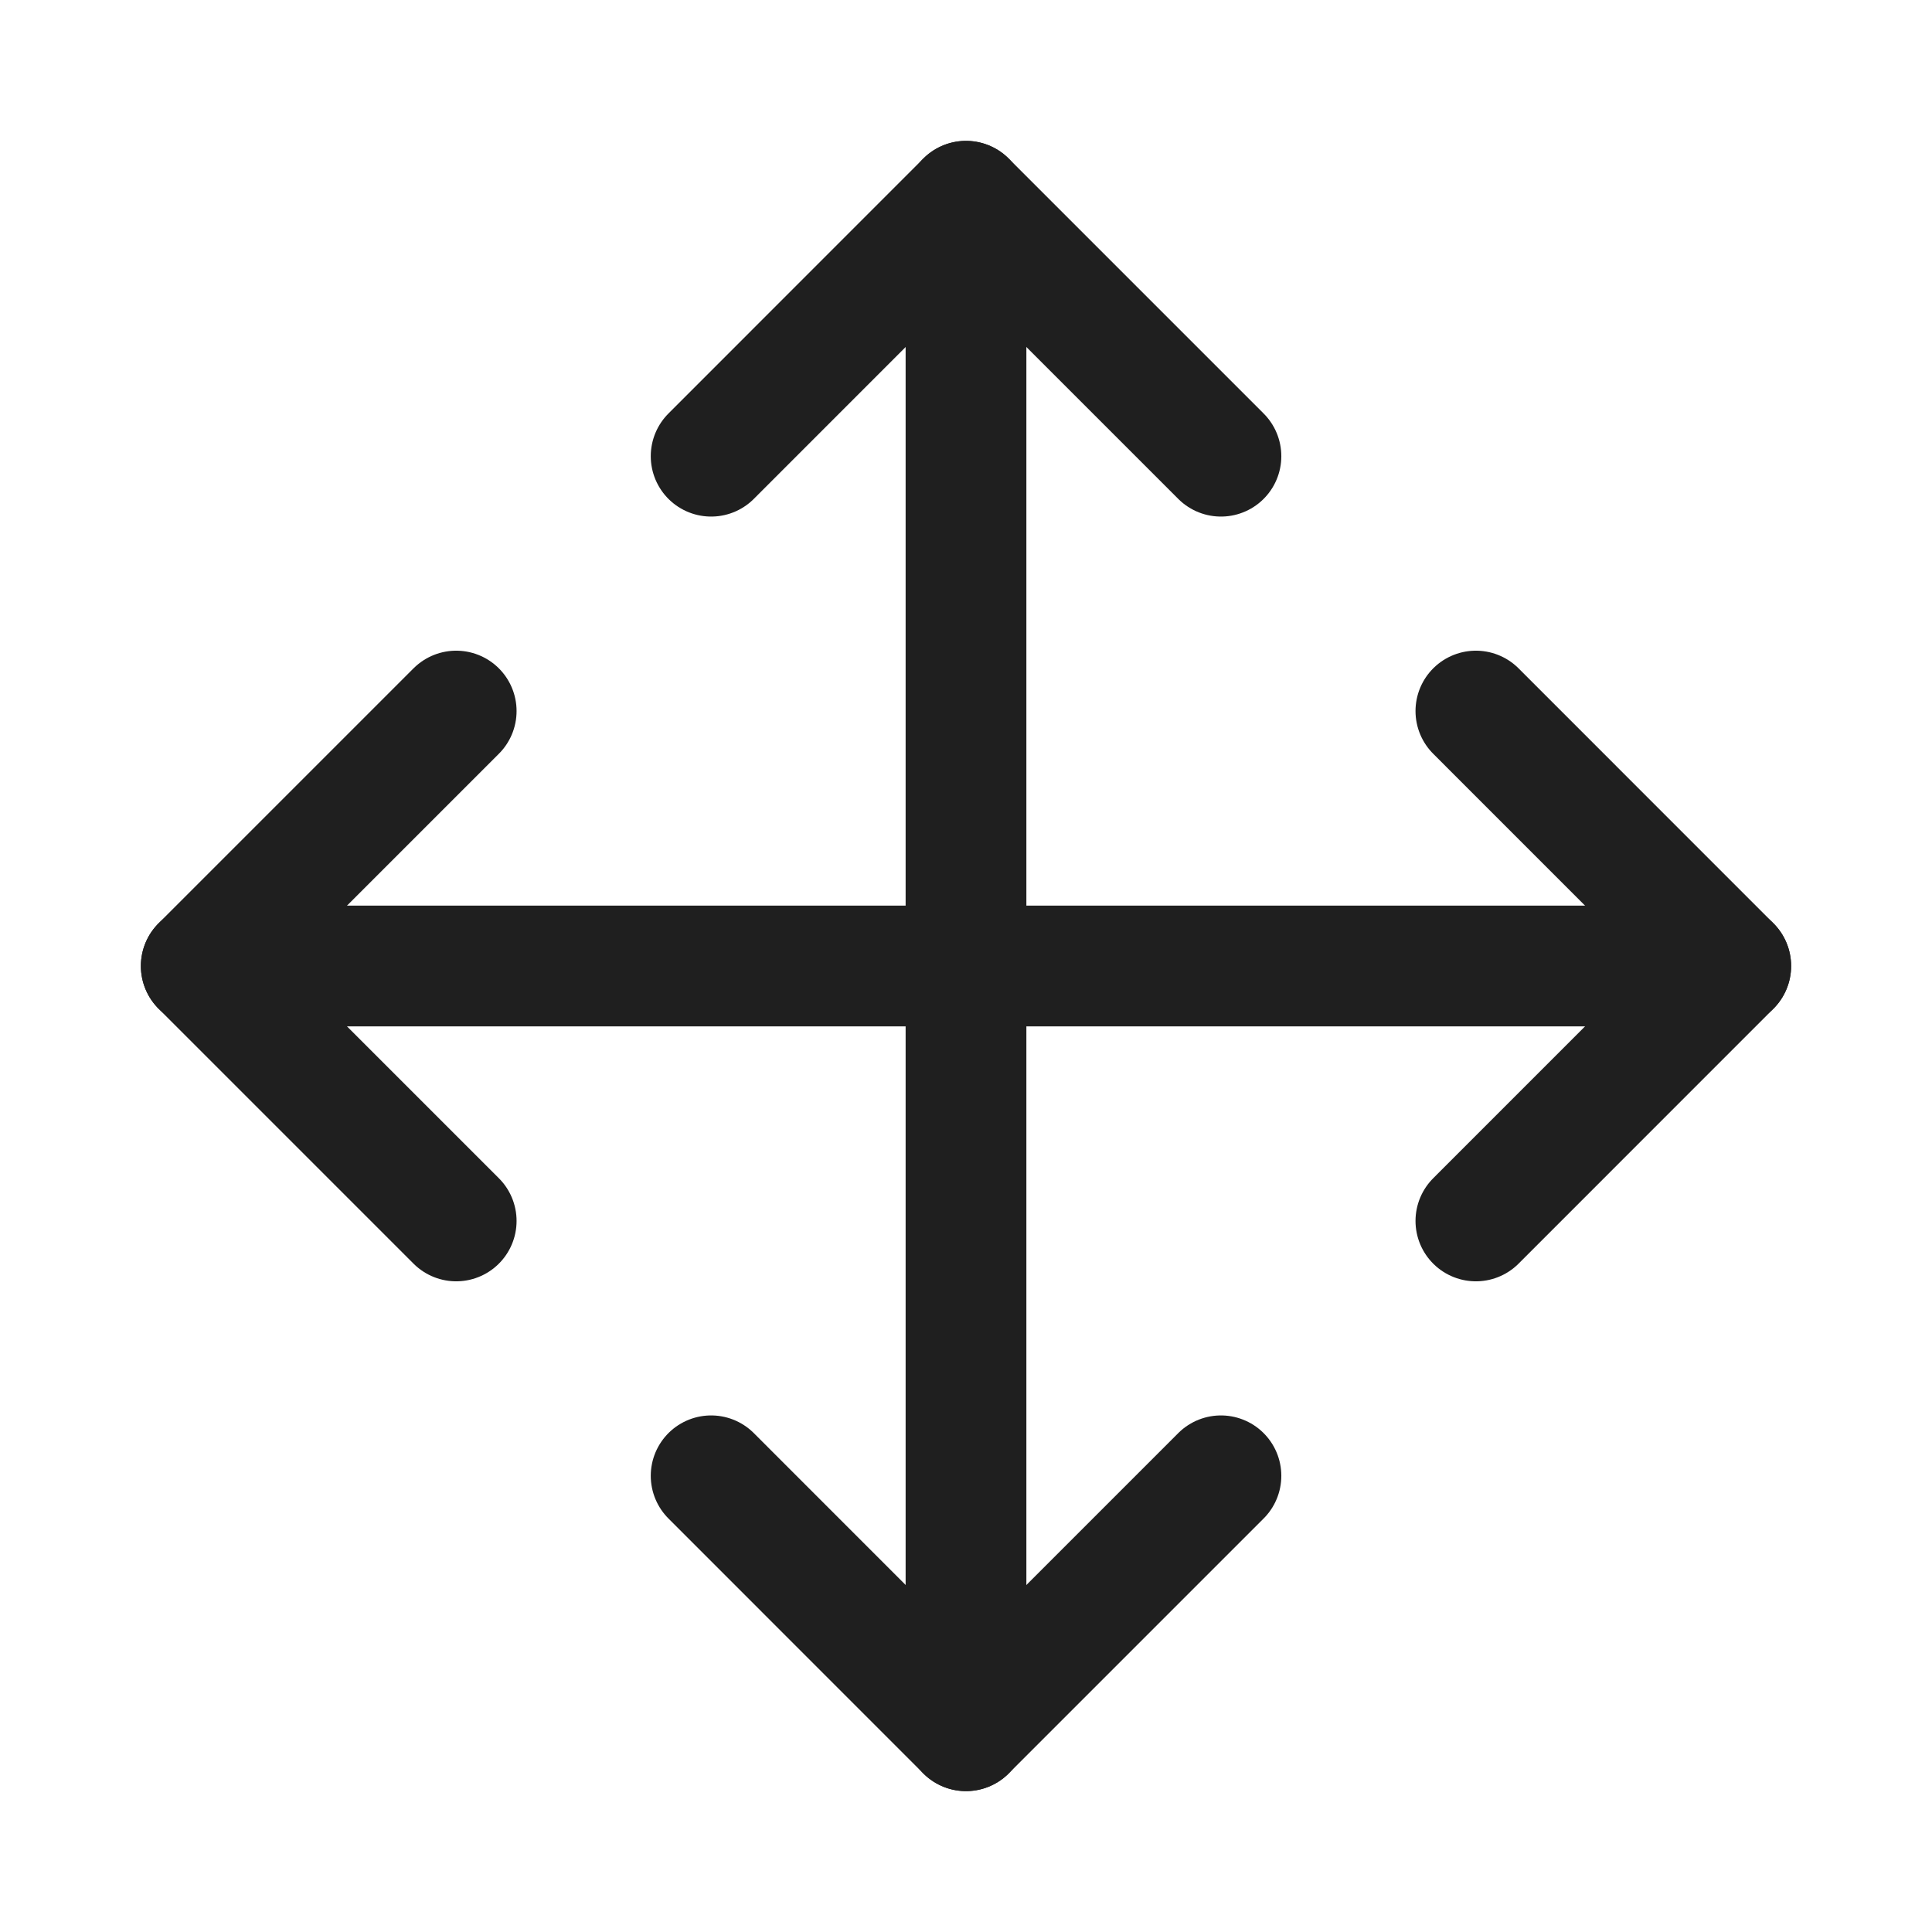 <svg width="24" height="24" viewBox="0 0 24 24" fill="none" xmlns="http://www.w3.org/2000/svg">
<path d="M21.5 12H2.5" stroke="#1F1F1F" stroke-width="1.5" stroke-linecap="round" stroke-linejoin="round"/>
<path d="M18.334 15.167L21.5 12L18.334 8.833" stroke="#1F1F1F" stroke-width="1.5" stroke-linecap="round" stroke-linejoin="round"/>
<path d="M5.667 15.167L2.5 12L5.667 8.833" stroke="#1F1F1F" stroke-width="1.5" stroke-linecap="round" stroke-linejoin="round"/>
<path d="M8.834 18.333L12 21.5L15.167 18.333" stroke="#1F1F1F" stroke-width="1.5" stroke-linecap="round" stroke-linejoin="round"/>
<path d="M8.834 5.667L12 2.5L15.167 5.667" stroke="#1F1F1F" stroke-width="1.5" stroke-linecap="round" stroke-linejoin="round"/>
<path d="M12 21.5V2.5" stroke="#1F1F1F" stroke-width="1.5" stroke-linecap="round" stroke-linejoin="round"/>
</svg>
